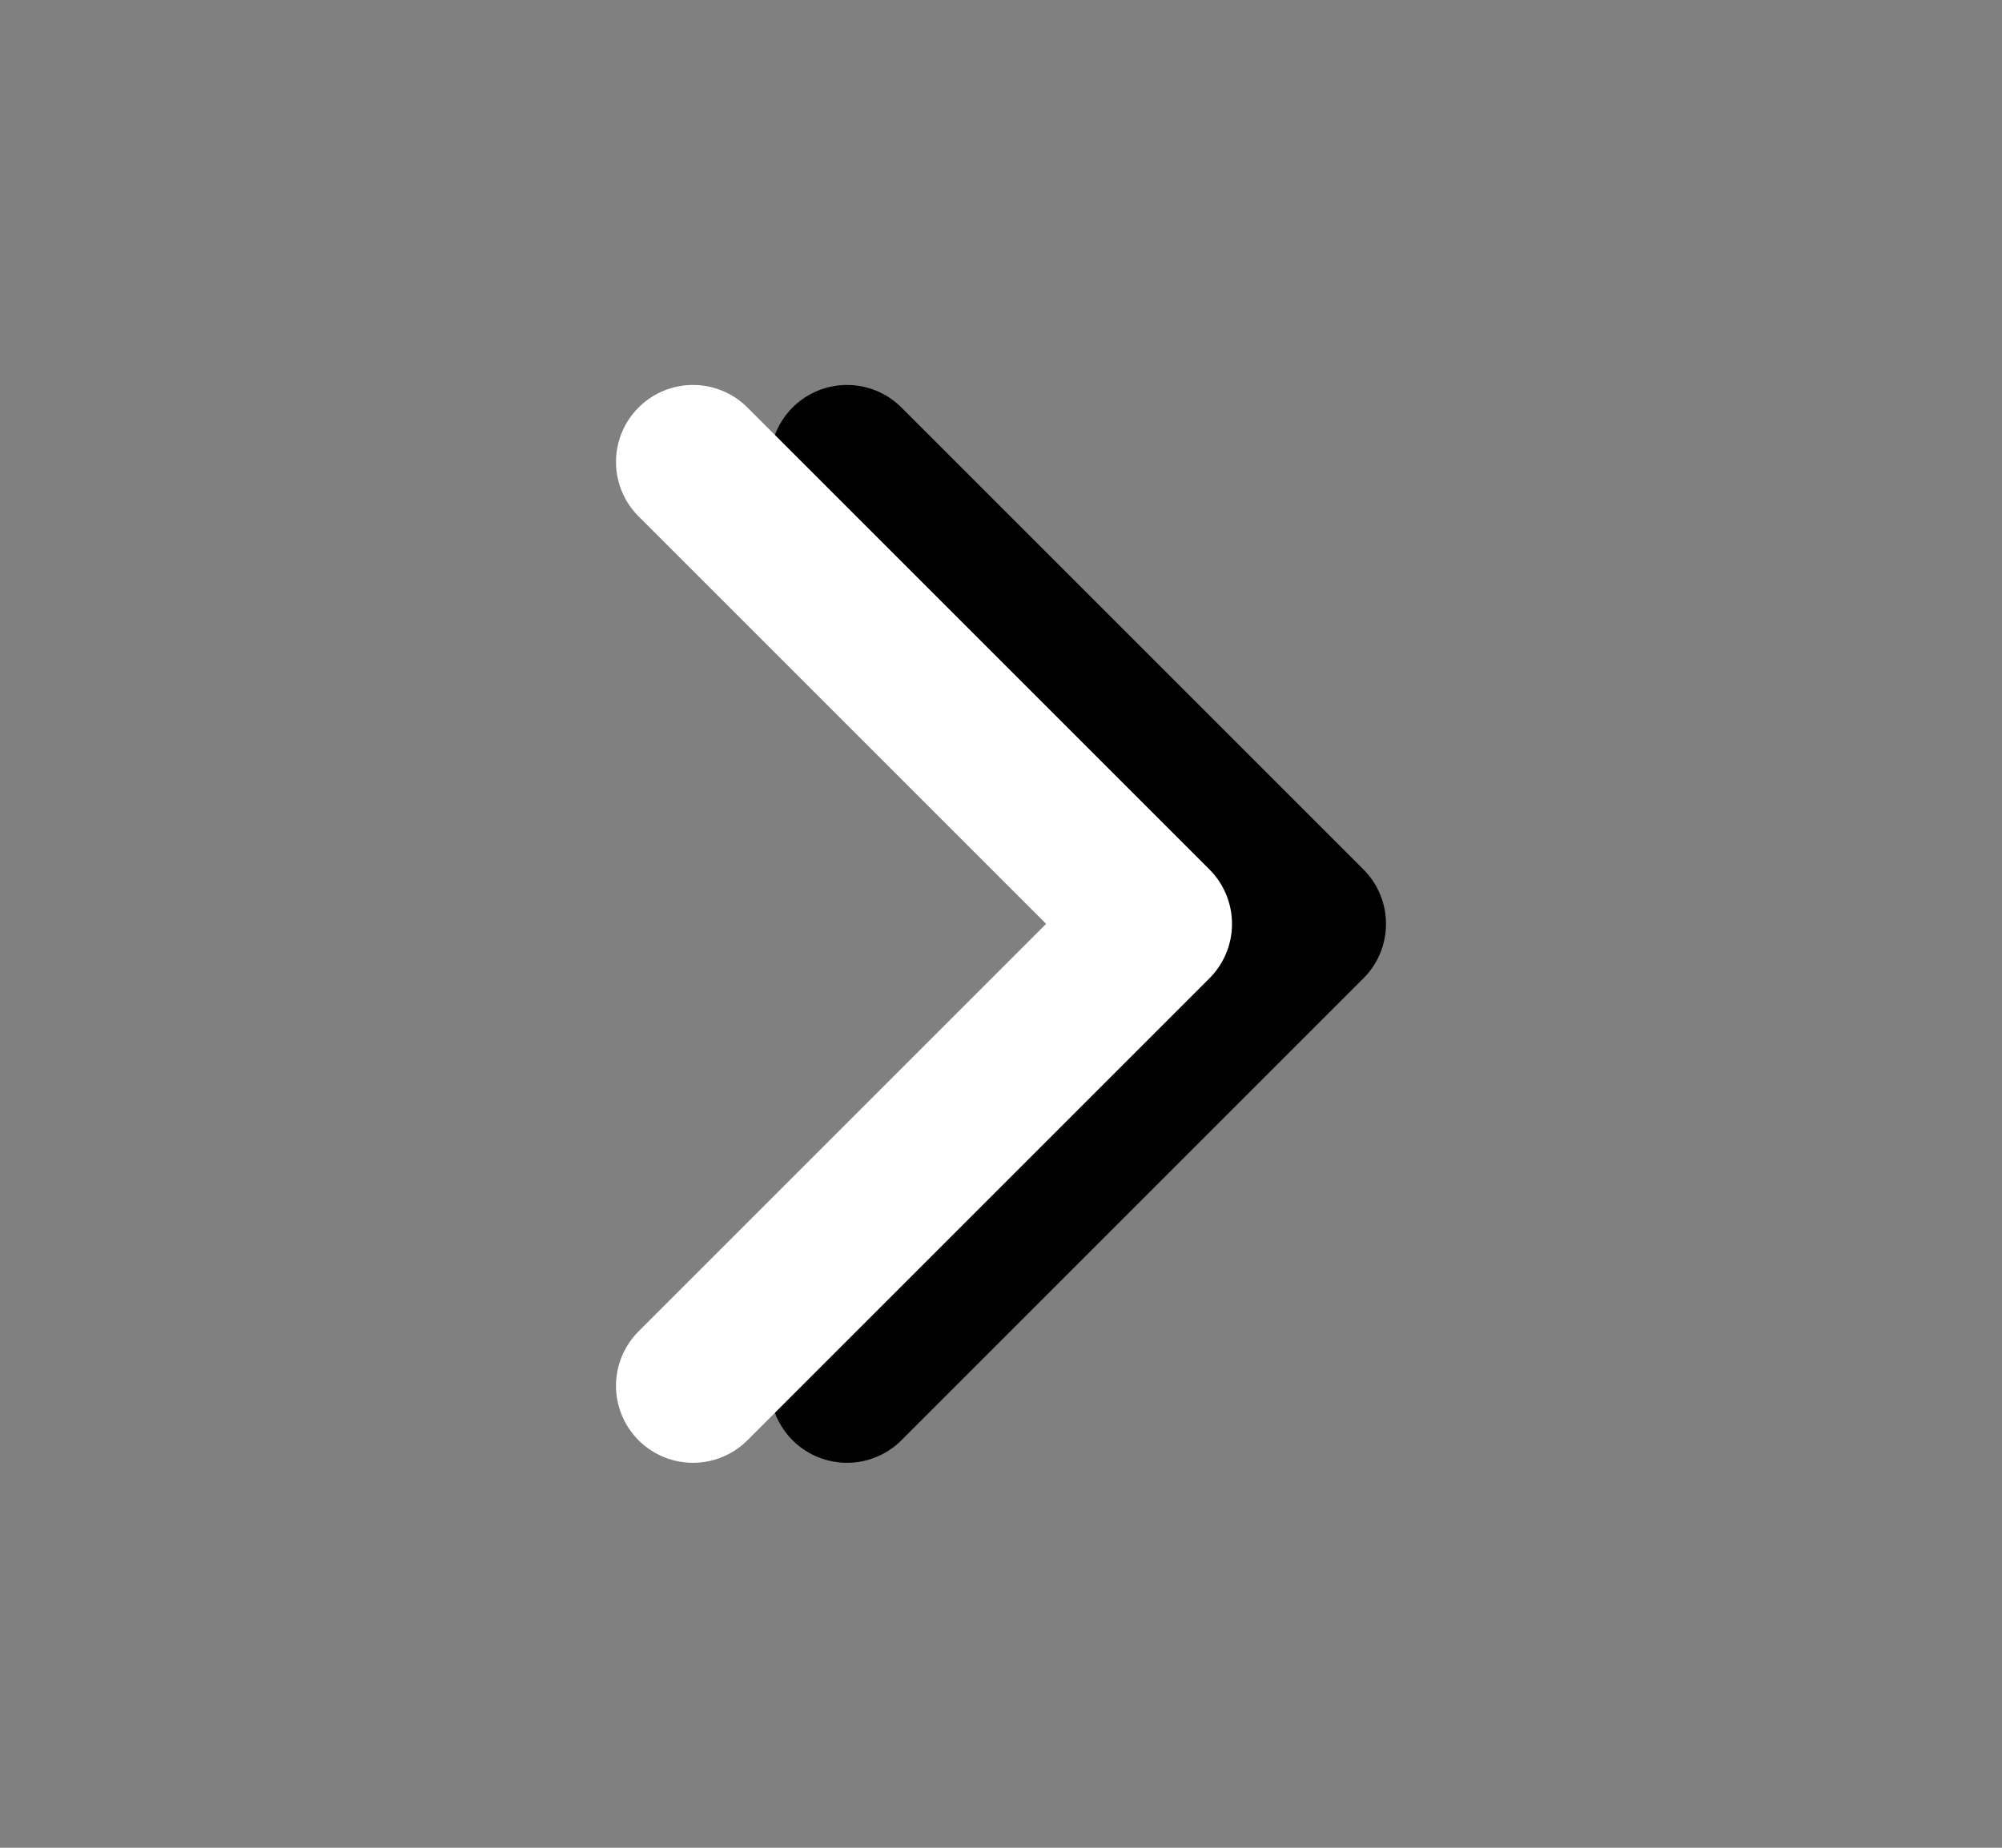 <svg width="26" height="24" viewBox="0 0 26 24" fill="none" xmlns="http://www.w3.org/2000/svg">
<rect x="0" y="0" width="26" height="24" fill="#808080" stroke="none"/>
<path d="M11 6L17 12L11 18" stroke="black" stroke-width="2" stroke-linecap="round" stroke-linejoin="round"/>
<path d="M9 6L15 12L9 18" stroke="white" stroke-width="2" stroke-linecap="round" stroke-linejoin="round"/>
</svg>
